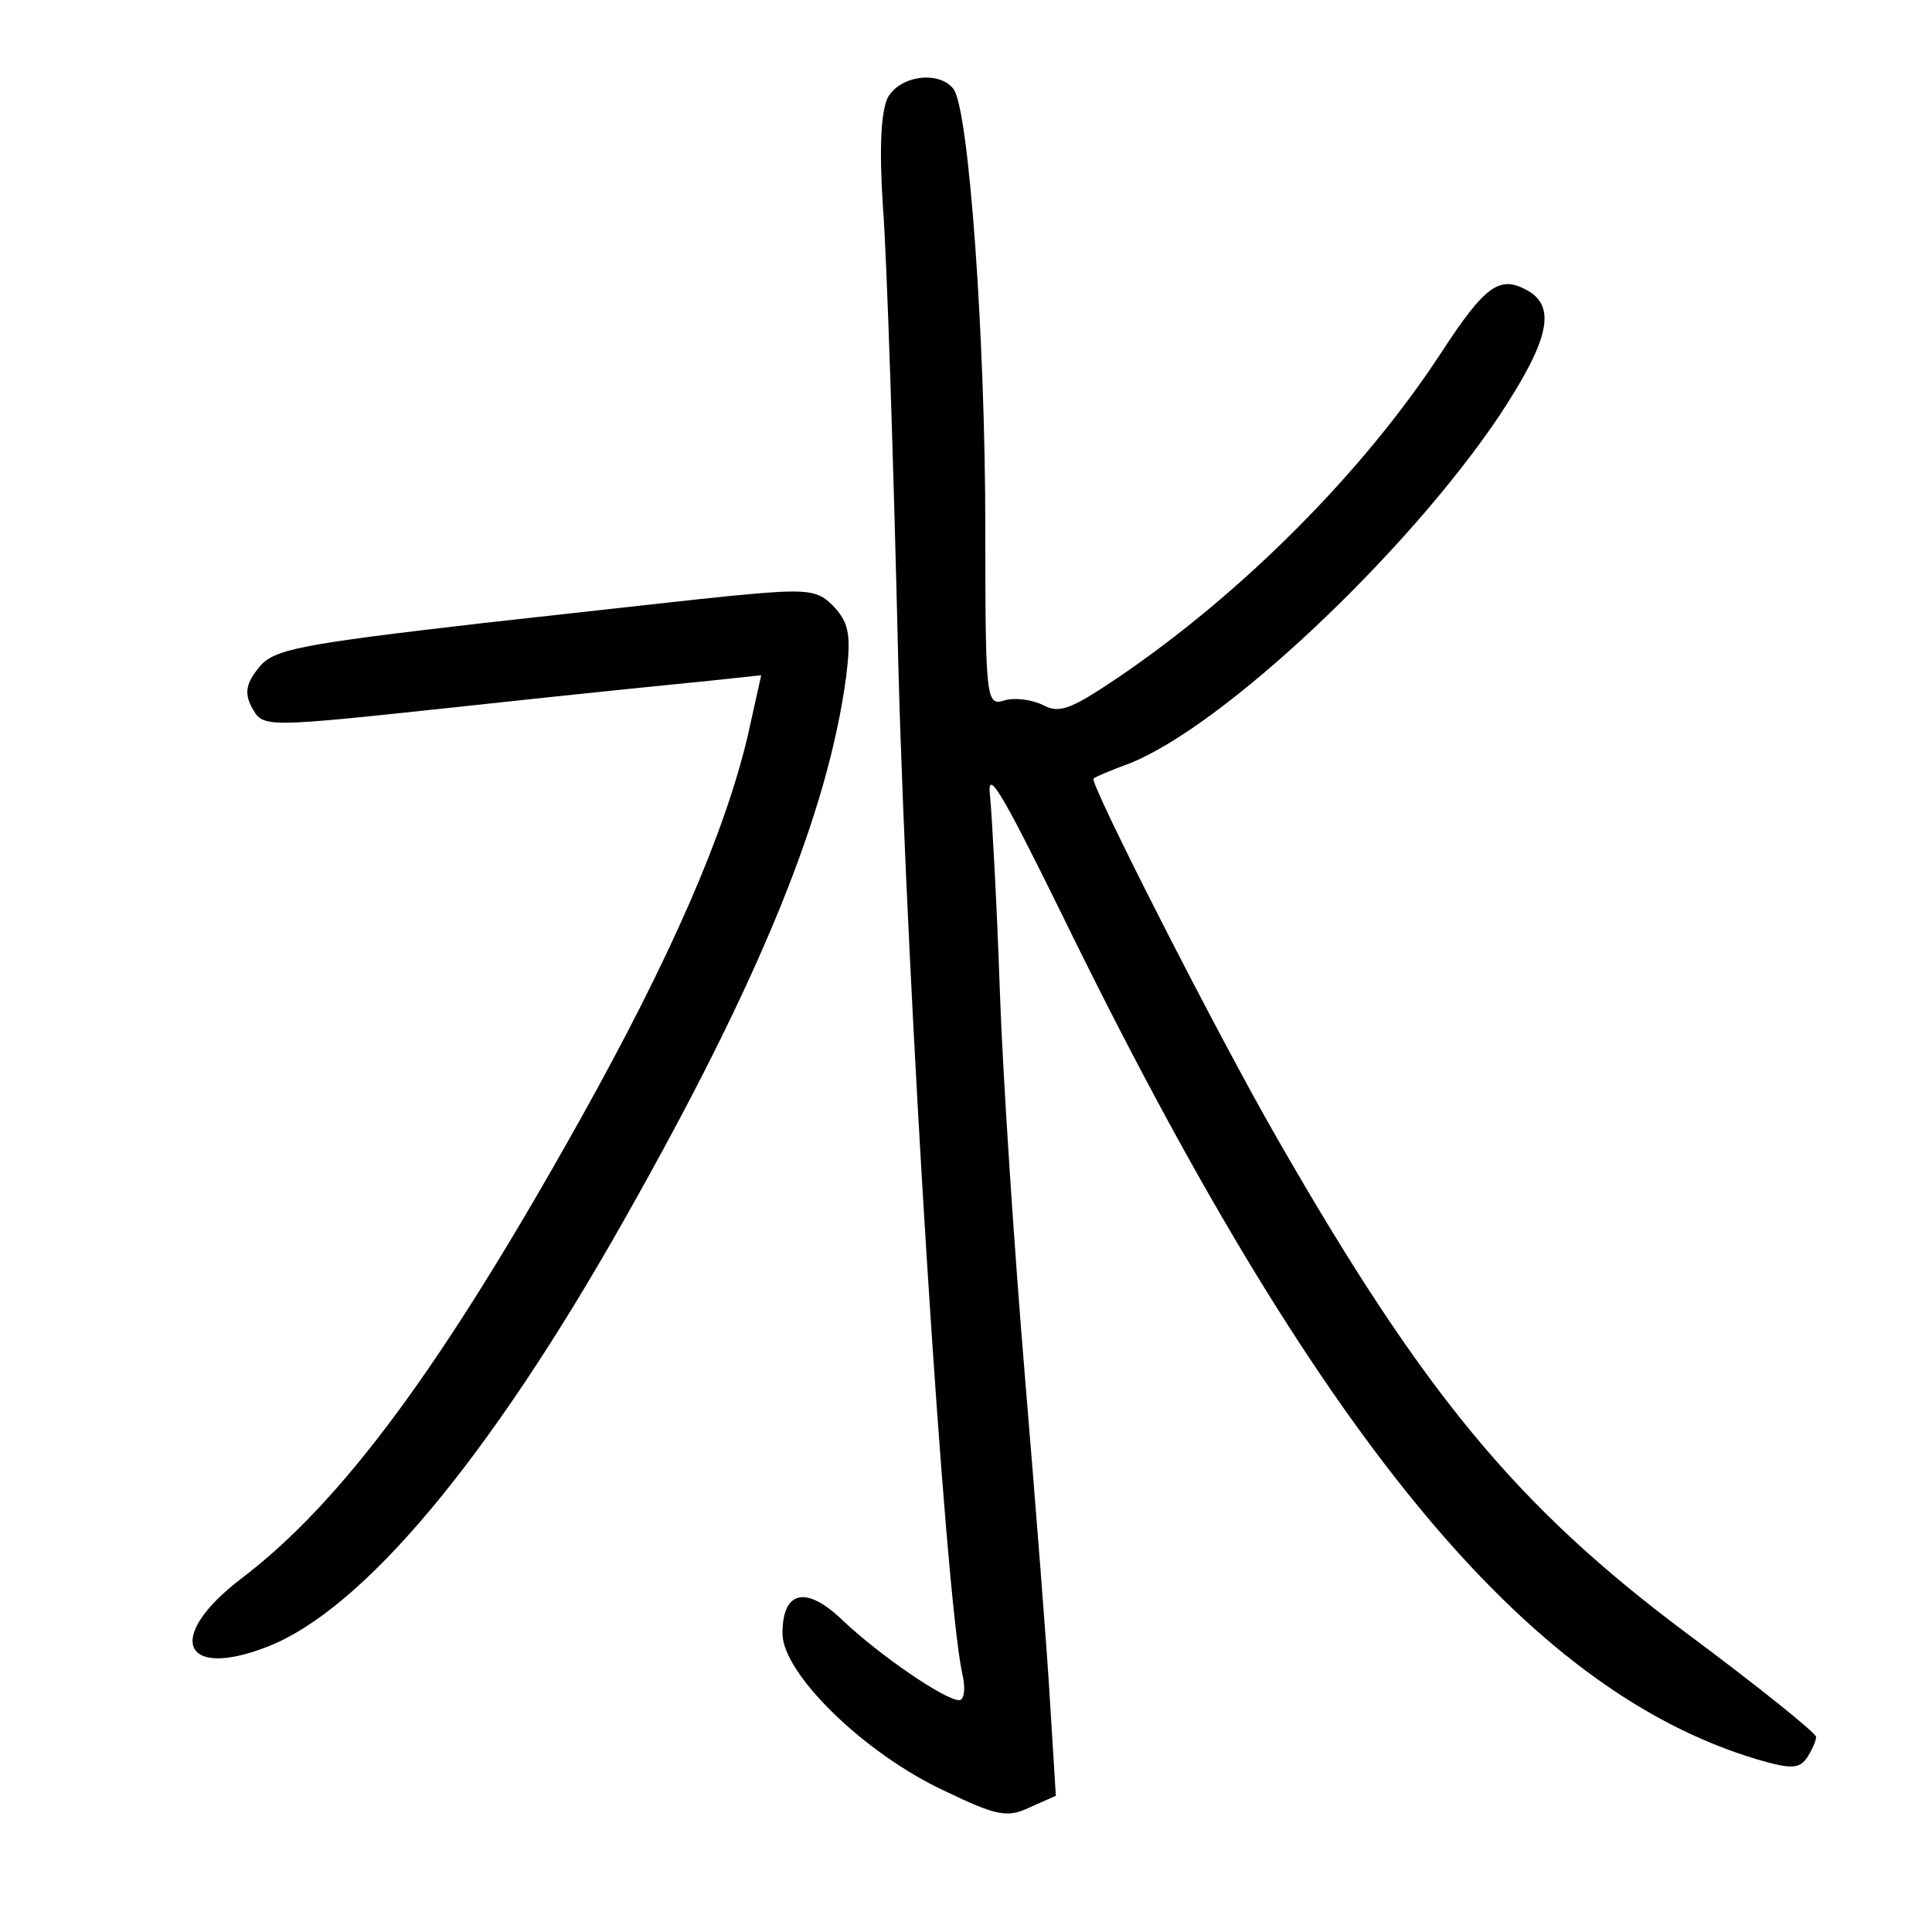<?xml version="1.0"?>
<svg xmlns="http://www.w3.org/2000/svg" height="200pt" preserveAspectRatio="xMidYMid meet" viewBox="0 0 200 200" width="200pt">
  <g transform="matrix(.1 0 0 -.1 0 200)">
    <path d="m919 1899c-7-15-9-52-5-113 4-50 11-264 16-476 9-340 48-957 66-1042 4-16 2-28-3-28-15 0-83 47-120 82-38 37-63 32-63-13 0-41 84-124 168-163 54-26 65-28 88-17l27 12-6 97c-3 53-15 205-26 337s-23 312-26 400-8 178-10 200c-4 32 11 7 74-121 263-539 480-803 719-875 37-11 45-10 53 2 5 8 9 17 9 21s-61 53-135 108c-175 131-271 247-422 510-64 111-196 371-191 374 2 2 19 9 38 16 97 39 285 216 381 358 53 80 61 115 29 132-28 15-43 4-88-65-81-124-206-249-334-336-49-33-61-38-78-29-12 6-30 8-40 5-19-6-20-1-20 177 0 198-17 435-33 456-15 19-55 14-68-9z"/>
    <path d="m755 1383c-22-2-137-15-255-28-190-22-217-27-232-46-13-16-15-26-8-40 13-23 6-23 231 1 101 11 210 22 241 25l56 6-14-63c-24-101-79-228-174-398-142-254-245-394-350-474-79-60-62-105 26-71 99 38 230 194 370 442 141 249 211 421 230 563 5 41 3 54-11 70-18 20-27 21-110 13z"/>
  </g>
</svg>

